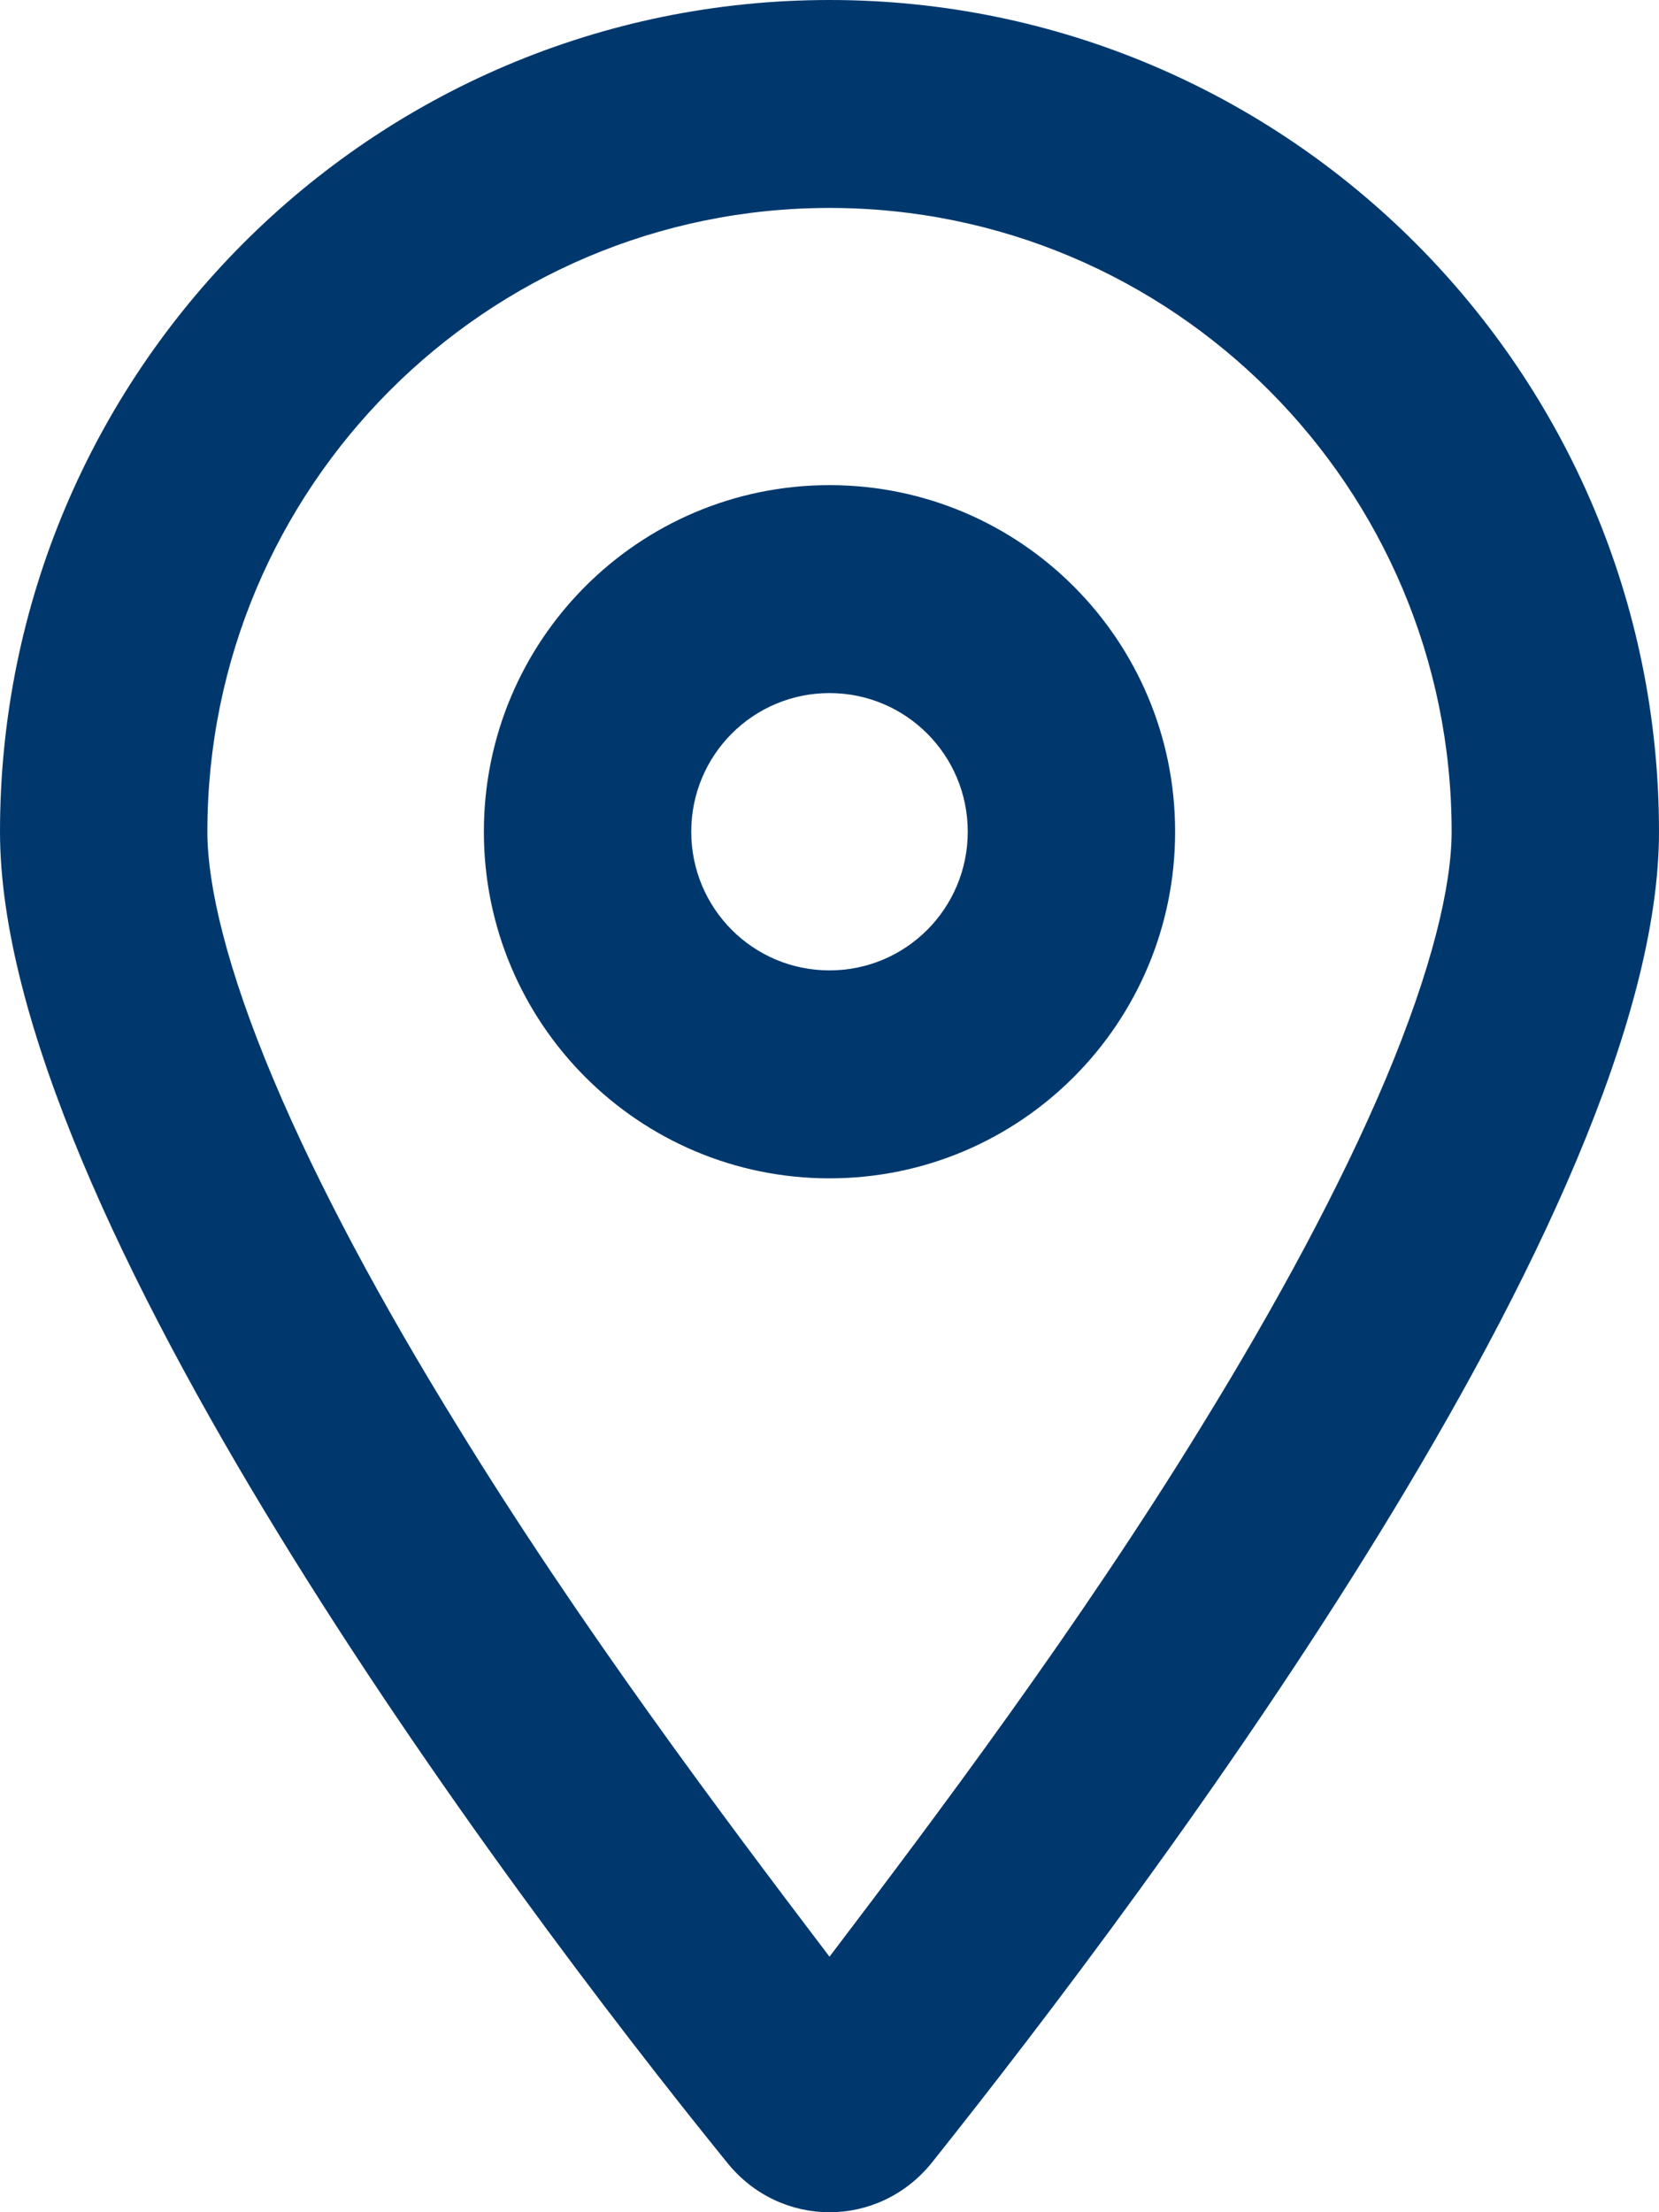 <svg width="15" height="20" viewBox="0 0 15 20" fill="none" xmlns="http://www.w3.org/2000/svg">
<path d="M10.625 7.519C10.625 9.251 9.227 10.653 7.5 10.653C5.773 10.653 4.375 9.251 4.375 7.519C4.375 5.788 5.773 4.386 7.5 4.386C9.227 4.386 10.625 5.788 10.625 7.519ZM7.5 6.266C6.809 6.266 6.25 6.826 6.25 7.519C6.25 8.213 6.809 8.773 7.5 8.773C8.191 8.773 8.75 8.213 8.75 7.519C8.75 6.826 8.191 6.266 7.5 6.266ZM15 7.519C15 10.942 10.43 17.036 8.426 19.551C7.945 20.15 7.055 20.15 6.574 19.551C4.535 17.036 0 10.942 0 7.519C0 3.367 3.358 0 7.5 0C11.641 0 15 3.367 15 7.519ZM7.5 1.88C4.395 1.88 1.875 4.406 1.875 7.519C1.875 8.005 2.05 8.757 2.473 9.76C2.882 10.731 3.463 11.804 4.133 12.889C5.242 14.698 6.531 16.414 7.5 17.69C8.469 16.414 9.758 14.698 10.867 12.889C11.535 11.804 12.117 10.731 12.527 9.76C12.949 8.757 13.125 8.005 13.125 7.519C13.125 4.406 10.605 1.88 7.5 1.88Z" fill="#00386e"/>
</svg>
